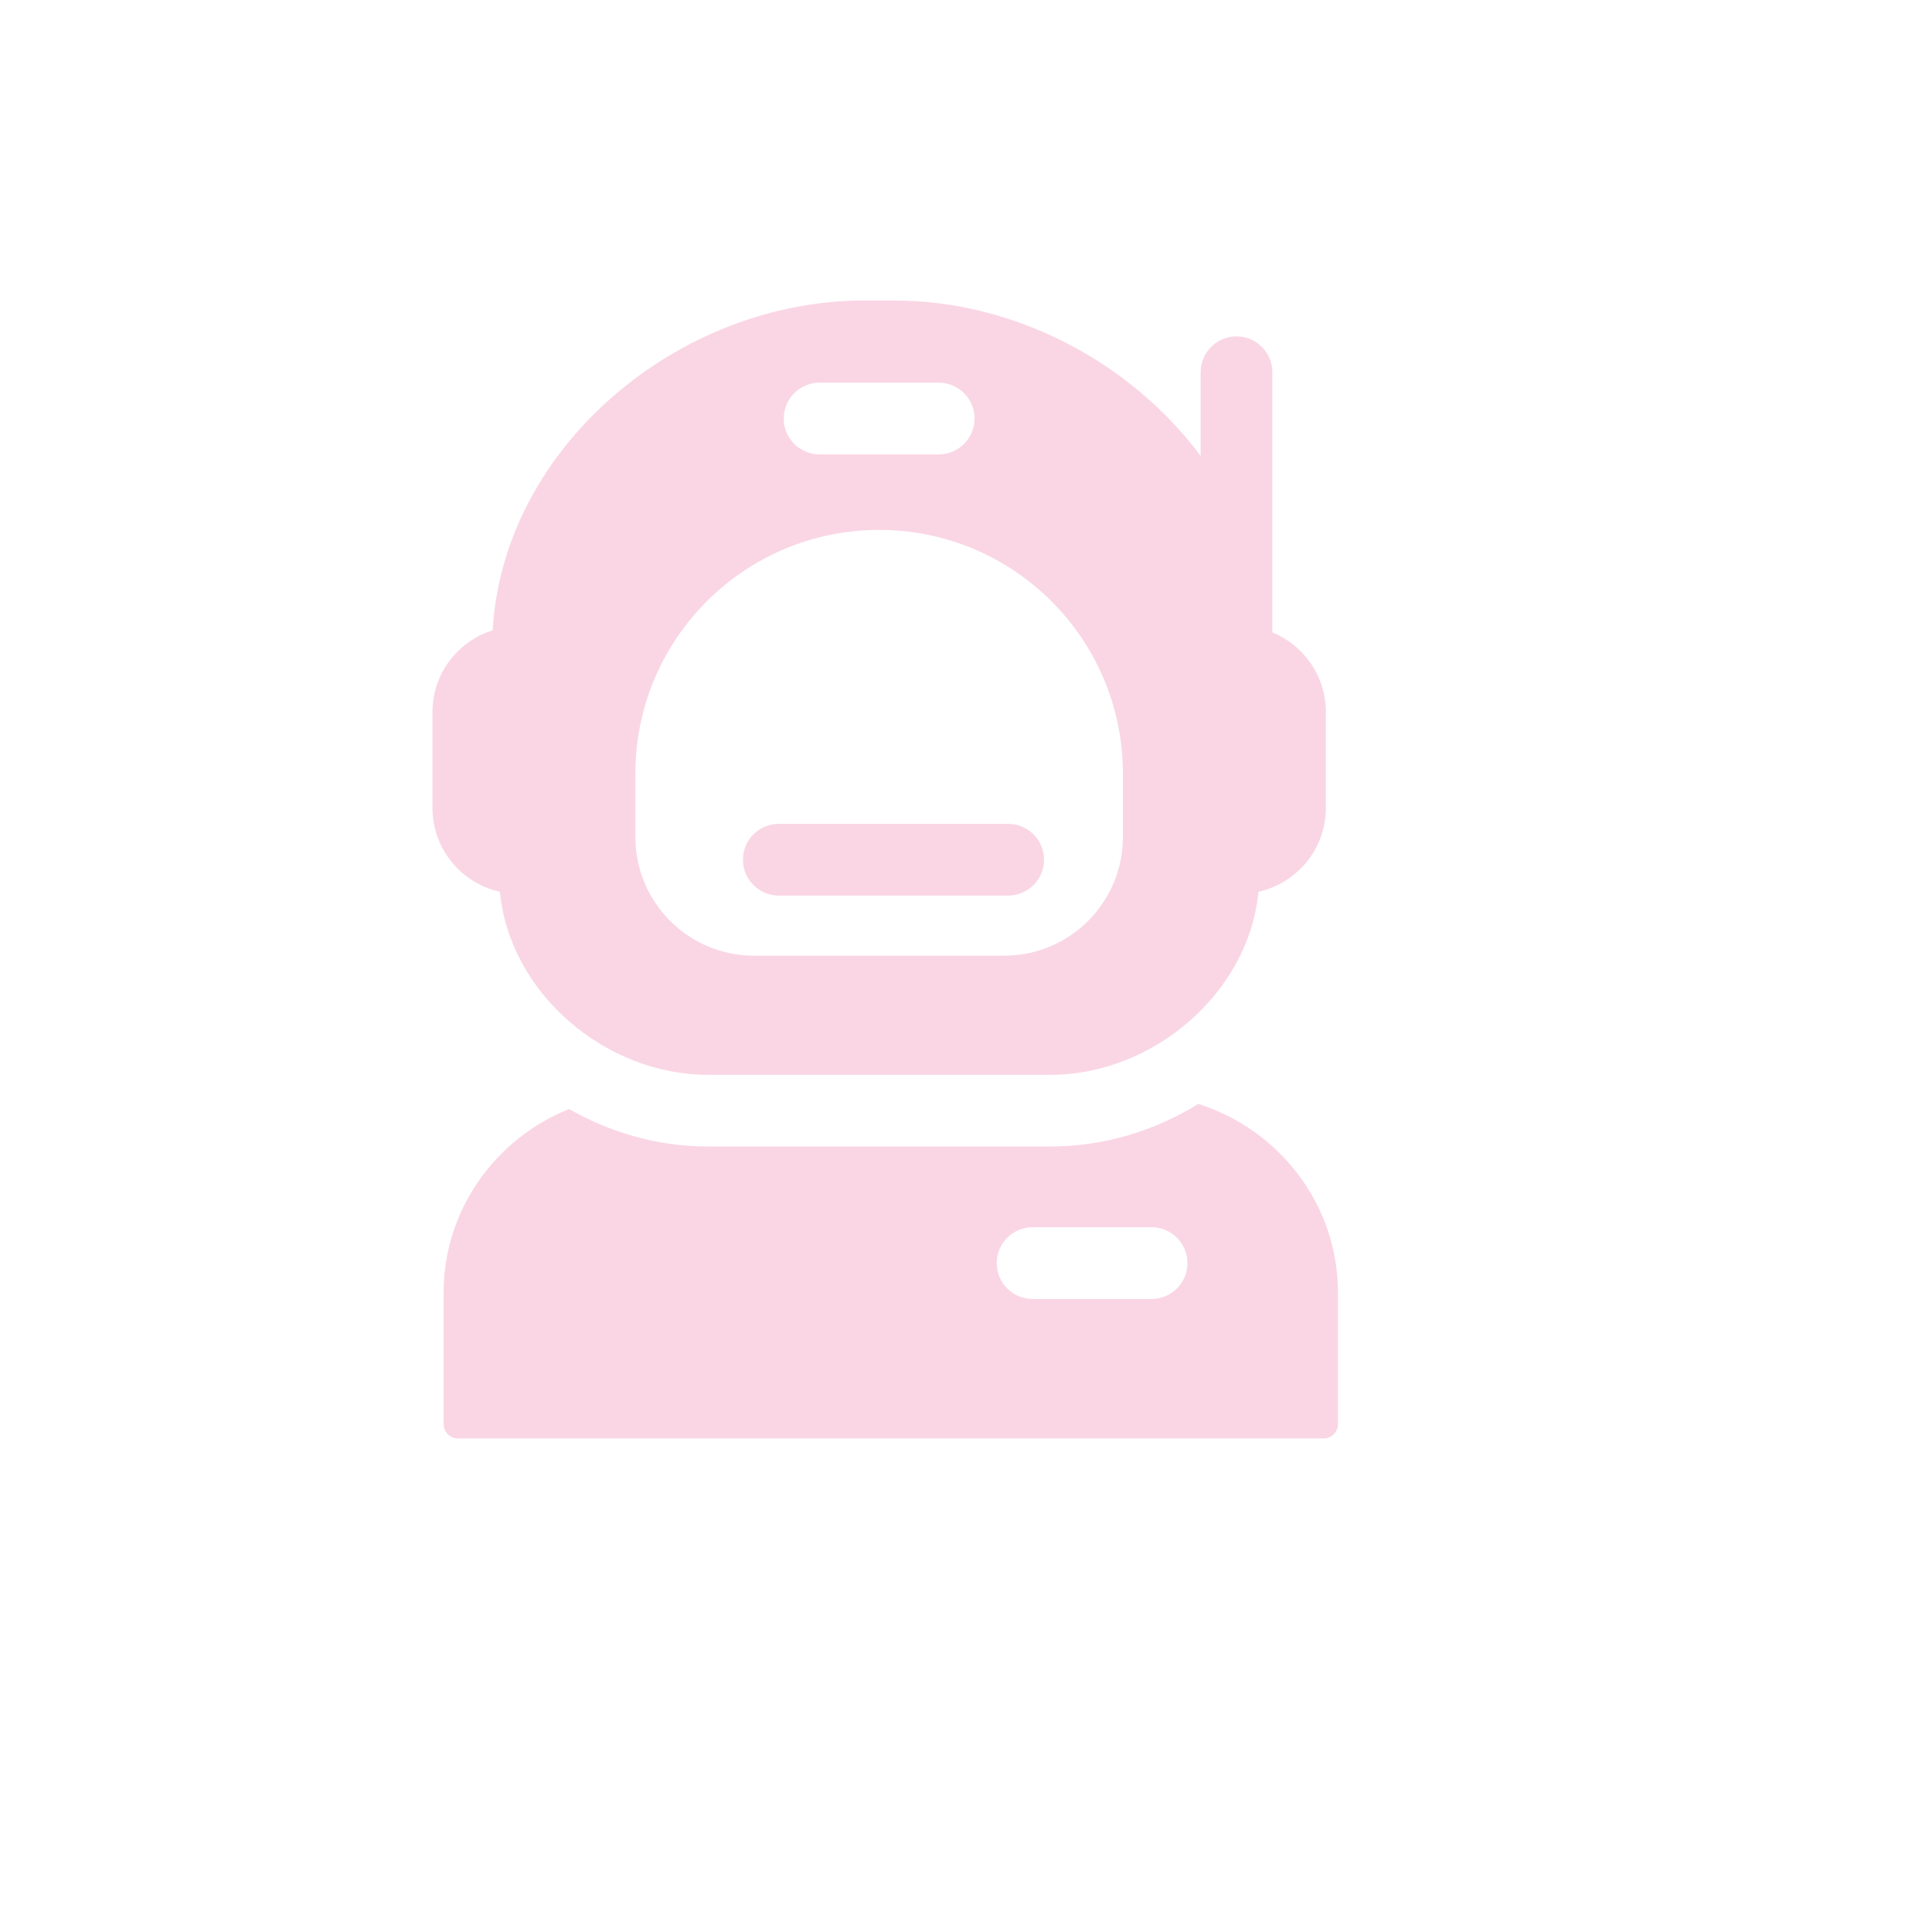 <?xml version="1.0" encoding="utf-8"?>
<!-- Generator: Adobe Illustrator 27.9.0, SVG Export Plug-In . SVG Version: 6.00 Build 0)  -->
<svg version="1.1" id="Layer_1" xmlns="http://www.w3.org/2000/svg" xmlns:xlink="http://www.w3.org/1999/xlink" x="0px" y="0px"
	 viewBox="0 0 1080 1080" style="enable-background:new 0 0 1080 1080;" xml:space="preserve">
<style type="text/css">
	.st0{fill:url(#SVGID_1_);}
	.st1{fill:#82A6D7;}
	.st2{fill:url(#SVGID_00000075885207644074647380000013285425952013734816_);}
	.st3{fill:url(#SVGID_00000106829825361351662490000004376659513947017354_);}
	.st4{fill:url(#SVGID_00000127736183625281114850000016971390107416522139_);}
	.st5{opacity:0.34;fill:#EE94BC;}
	.st6{fill:url(#SVGID_00000162330604261476481110000006577715263309206917_);}
	.st7{fill:url(#SVGID_00000031205045954032283110000014370267065376071592_);}
	.st8{fill:url(#SVGID_00000008146653236221569100000001647529266063818668_);}
	.st9{fill:url(#SVGID_00000155146794636395360400000016034627140614093755_);}
	.st10{fill:url(#SVGID_00000168101109860549656470000009472153051629167003_);}
	.st11{fill:url(#SVGID_00000145036761908969450580000009101451506392888460_);}
	.st12{fill:url(#SVGID_00000093867917659008571540000013681864848924772746_);}
	.st13{fill:url(#SVGID_00000065786340256239667490000017651045145166694334_);}
	.st14{fill:none;stroke:#FFFFFF;stroke-miterlimit:10;}
	.st15{fill:none;stroke:#ED76A4;stroke-miterlimit:10;}
	.st16{fill:#111D5E;}
	.st17{fill:#B7AFED;}
	.st18{fill:url(#SVGID_00000080173025658889490460000015187216279127953033_);}
	.st19{fill:#C1B2D7;}
	.st20{fill:url(#SVGID_00000146460850576008625380000007875640530276061629_);}
	.st21{fill:url(#SVGID_00000073688324119919606550000012580508748262890134_);}
	.st22{fill:url(#SVGID_00000142864080528423842380000005166891624508469379_);}
	.st23{fill:url(#SVGID_00000136371730130379422350000005263425144380205191_);}
	.st24{fill:url(#SVGID_00000103244441658748327070000015201965183213834415_);}
	.st25{fill:url(#SVGID_00000125585889640061461930000004555110586421136063_);}
	.st26{fill:url(#SVGID_00000173146772665791970400000011057697083848022449_);}
	.st27{fill:url(#SVGID_00000091708142444394342880000017620896582069852068_);}
	.st28{opacity:0.3;fill:#EE94BC;}
	.st29{fill:#ED76A4;}
	.st30{opacity:0.3;}
	.st31{fill:#EE94BC;}
	.st32{opacity:0.3;fill:#ED76A4;}
	.st33{clip-path:url(#SVGID_00000016043355269477843520000004188148259505599421_);fill:#82A6D7;}
	.st34{opacity:0.5;}
	.st35{clip-path:url(#SVGID_00000169545800154784605540000007261273272880842942_);fill:#C1B2D7;}
	.st36{clip-path:url(#SVGID_00000084505450189312182810000002102220859705765262_);fill:#ED76A4;}
	.st37{fill:url(#SVGID_00000077297793892317207340000007710208010063092111_);}
	.st38{fill:url(#SVGID_00000078003457140088391960000001861192996487270334_);}
</style>
<g class="st30">
	<g>
		<g>
			<path class="st29" d="M711.25,353.5V208.08c0-11.07-8.97-20.04-20.04-20.04c-11.07,0-20.04,8.97-20.04,20.04v46.79
				C632.21,202.54,567.27,168,500.13,168h-17.36c-103.28,0-201.41,81.63-207.37,184.33c-19.46,6.16-33.65,24.14-33.65,45.64v53.64
				c0,22.98,16.14,42.13,37.69,46.89c5.38,56.78,59.14,102.31,116.06,102.31h191.92c56.91,0,110.68-45.53,116.06-102.31
				c21.54-4.76,37.69-23.91,37.69-46.89v-53.64C741.15,377.86,728.78,360.67,711.25,353.5z M458.15,213.93h66.59
				c11.07,0,20.04,8.97,20.04,20.04c0,11.07-8.97,20.04-20.04,20.04h-66.59c-11.07,0-20.04-8.97-20.04-20.04
				C438.11,222.9,447.09,213.93,458.15,213.93z M627.71,467.87c0,36.65-29.71,66.36-66.36,66.36H421.55
				c-36.65,0-66.36-29.71-66.36-66.36V432.5c0-75.25,61-136.26,136.26-136.26s136.26,61,136.26,136.26V467.87z"/>
			<path class="st29" d="M435.34,500.63h128.24c11.07,0,20.04-8.97,20.04-20.04s-8.97-20.04-20.04-20.04H435.34
				c-11.07,0-20.04,8.97-20.04,20.04S424.28,500.63,435.34,500.63z M669.85,617.09c-24.26,15.02-52.67,23.8-82.45,23.8H395.49
				c-27.75,0-54.24-7.75-77.36-20.94c-41.13,16.51-70.15,56.25-70.15,102.73v73.41c0,4.43,3.59,8.02,8.02,8.02h483.92
				c4.41,0,8.02-3.61,8.02-8.02v-73.41C747.93,673.26,715.14,631.44,669.85,617.09z M643.74,726.13h-66.52
				c-11.07,0-20.04-8.97-20.04-20.04s8.97-20.04,20.04-20.04h66.52c11.07,0,20.04,8.97,20.04,20.04S654.8,726.13,643.74,726.13z"/>
		</g>
	</g>
</g>
</svg>
